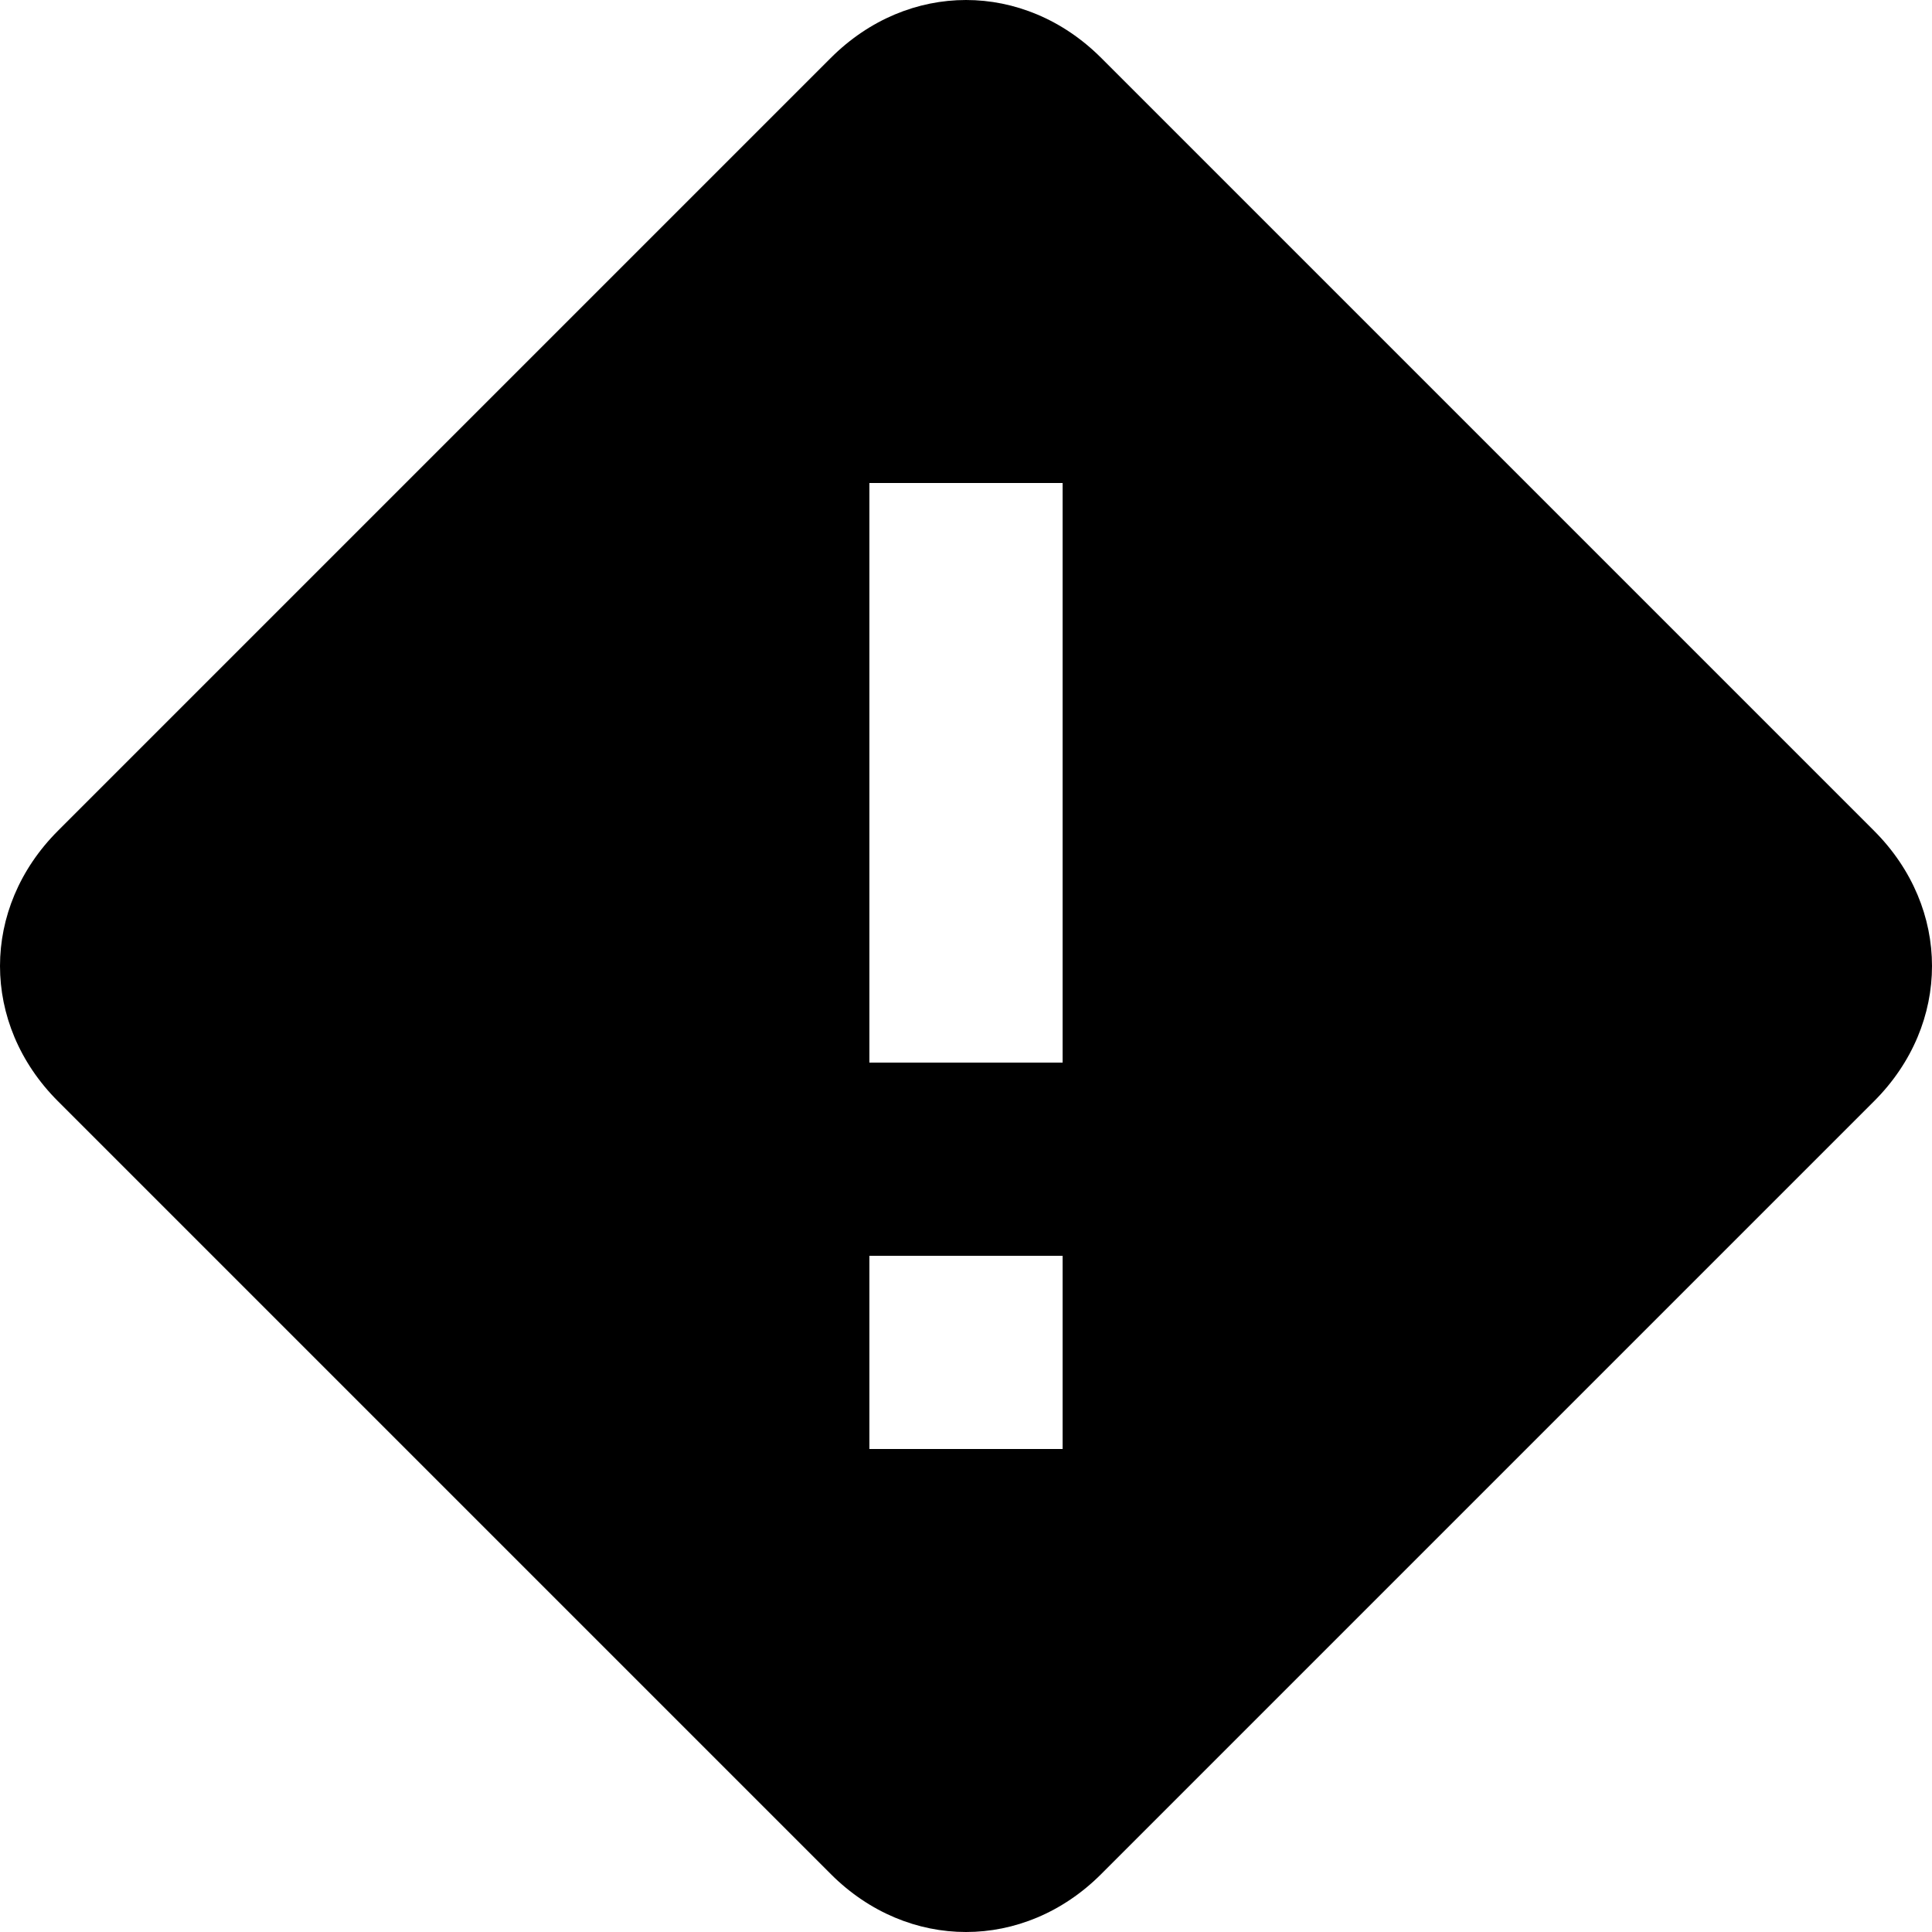 <?xml version="1.0" encoding="utf-8"?>
<!-- Generator: Adobe Illustrator 21.1.0, SVG Export Plug-In . SVG Version: 6.00 Build 0)  -->
<svg version="1.1" id="Shape_112_1_" xmlns="http://www.w3.org/2000/svg" xmlns:xlink="http://www.w3.org/1999/xlink" x="0px"
	 y="0px" viewBox="0 0 40 40" style="enable-background:new 0 0 40 40;" xml:space="preserve">
<style type="text/css">
	.st0{fill-rule:evenodd;clip-rule:evenodd;}
</style>
<g id="Shape_112">
	<g>
		<path class="st0" d="M38.8,17.2l-16-16c-1.6-1.6-4-1.6-5.6,0l-16,16c-1.6,1.6-1.6,4,0,5.6l16,16c1.6,1.6,4,1.6,5.6,0l16-16
			C40.4,21.2,40.4,18.8,38.8,17.2z M22,30h-4v-4h4V30z M22,22h-4V10h4V22z"/>
	</g>
</g>
</svg>
